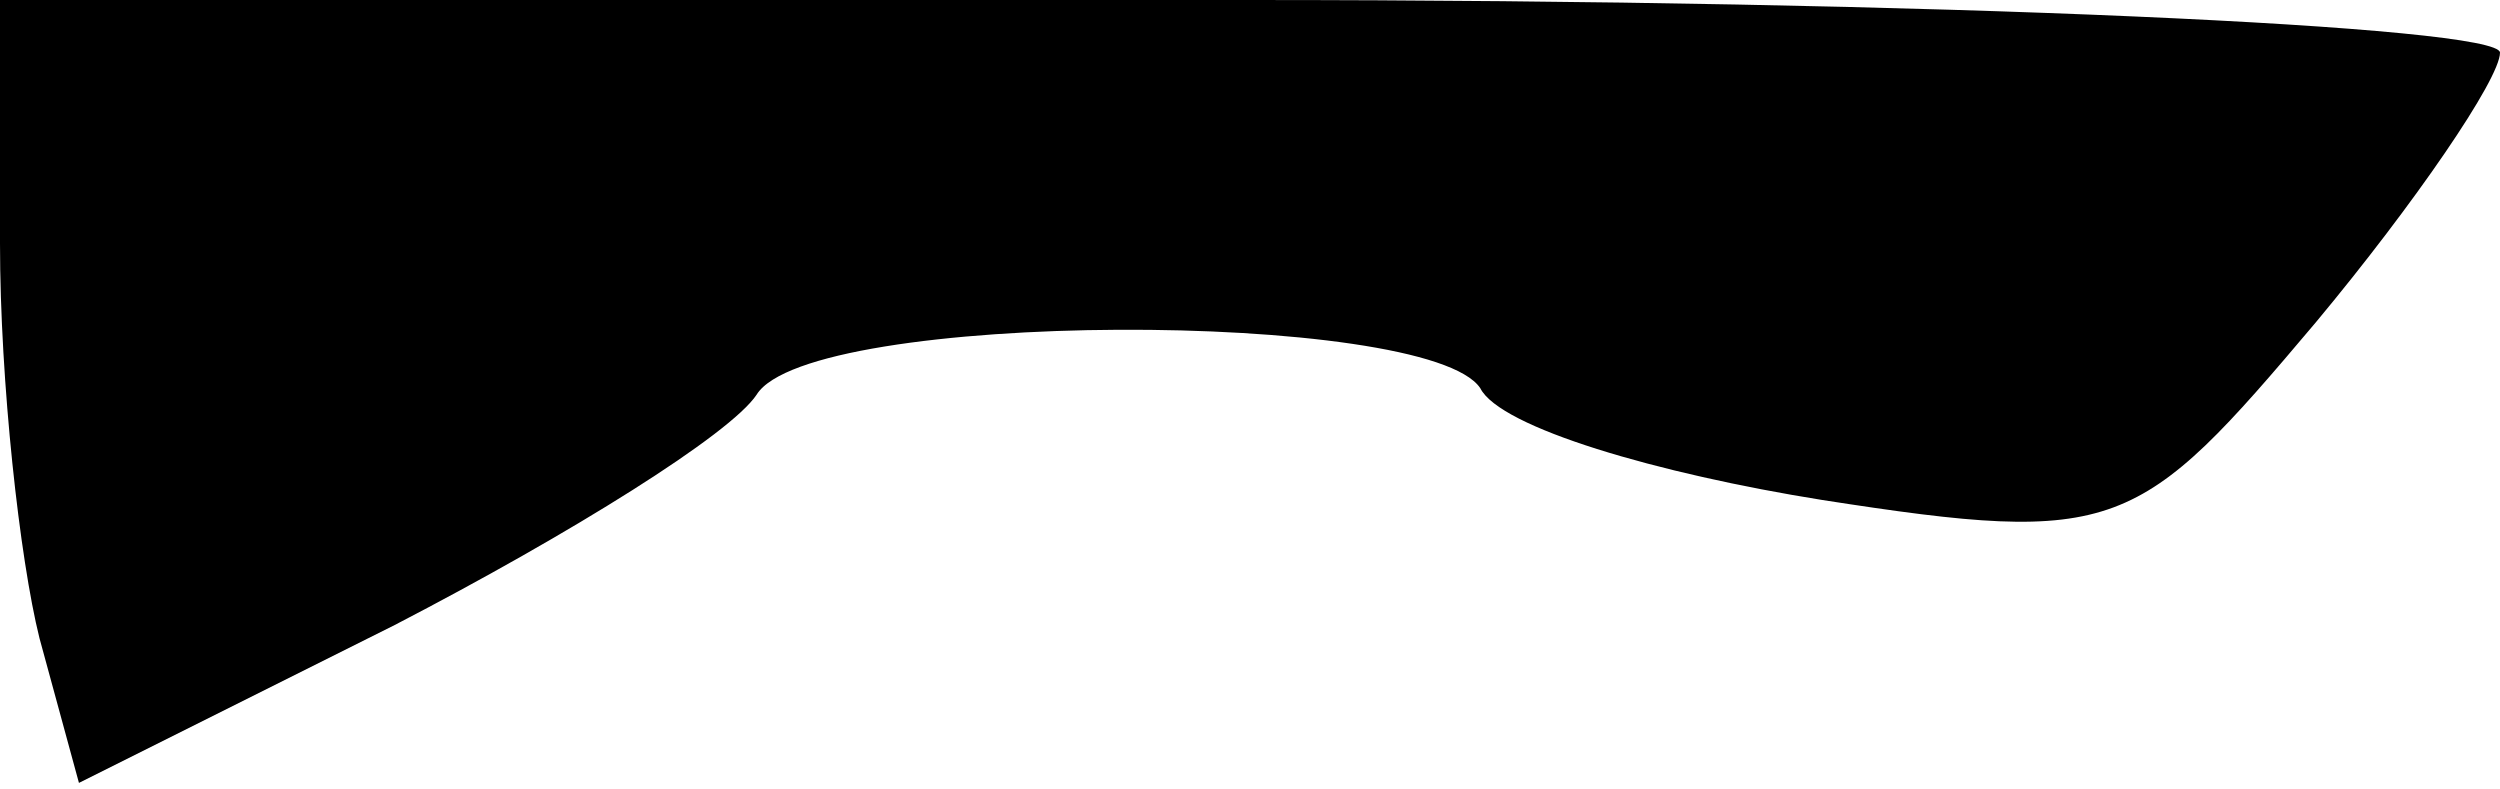 <?xml version="1.0" standalone="no"?>
<!DOCTYPE svg PUBLIC "-//W3C//DTD SVG 20010904//EN"
 "http://www.w3.org/TR/2001/REC-SVG-20010904/DTD/svg10.dtd">
<svg version="1.0" xmlns="http://www.w3.org/2000/svg"
 width="38pt" height="12pt" viewBox="0 0 38 12"
 preserveAspectRatio="xMidYMid meet">
<g transform="translate(0,12) scale(0.1,-0.1)"
fill="#000000" stroke="none">
<path fill="#000000" stroke="none" d="M0 83 c0 -21 3 -48 6 -60 l6 -22 48 24
c27 14 51 29 55 35 8 13 102 13 110 1 3 -6 27 -13 52 -17 45 -7 48 -5 75 27
15 18 28 37 28 41 0 4 -85 8 -190 8 l-190 0 0 -37z"/>
</g>
</svg>
